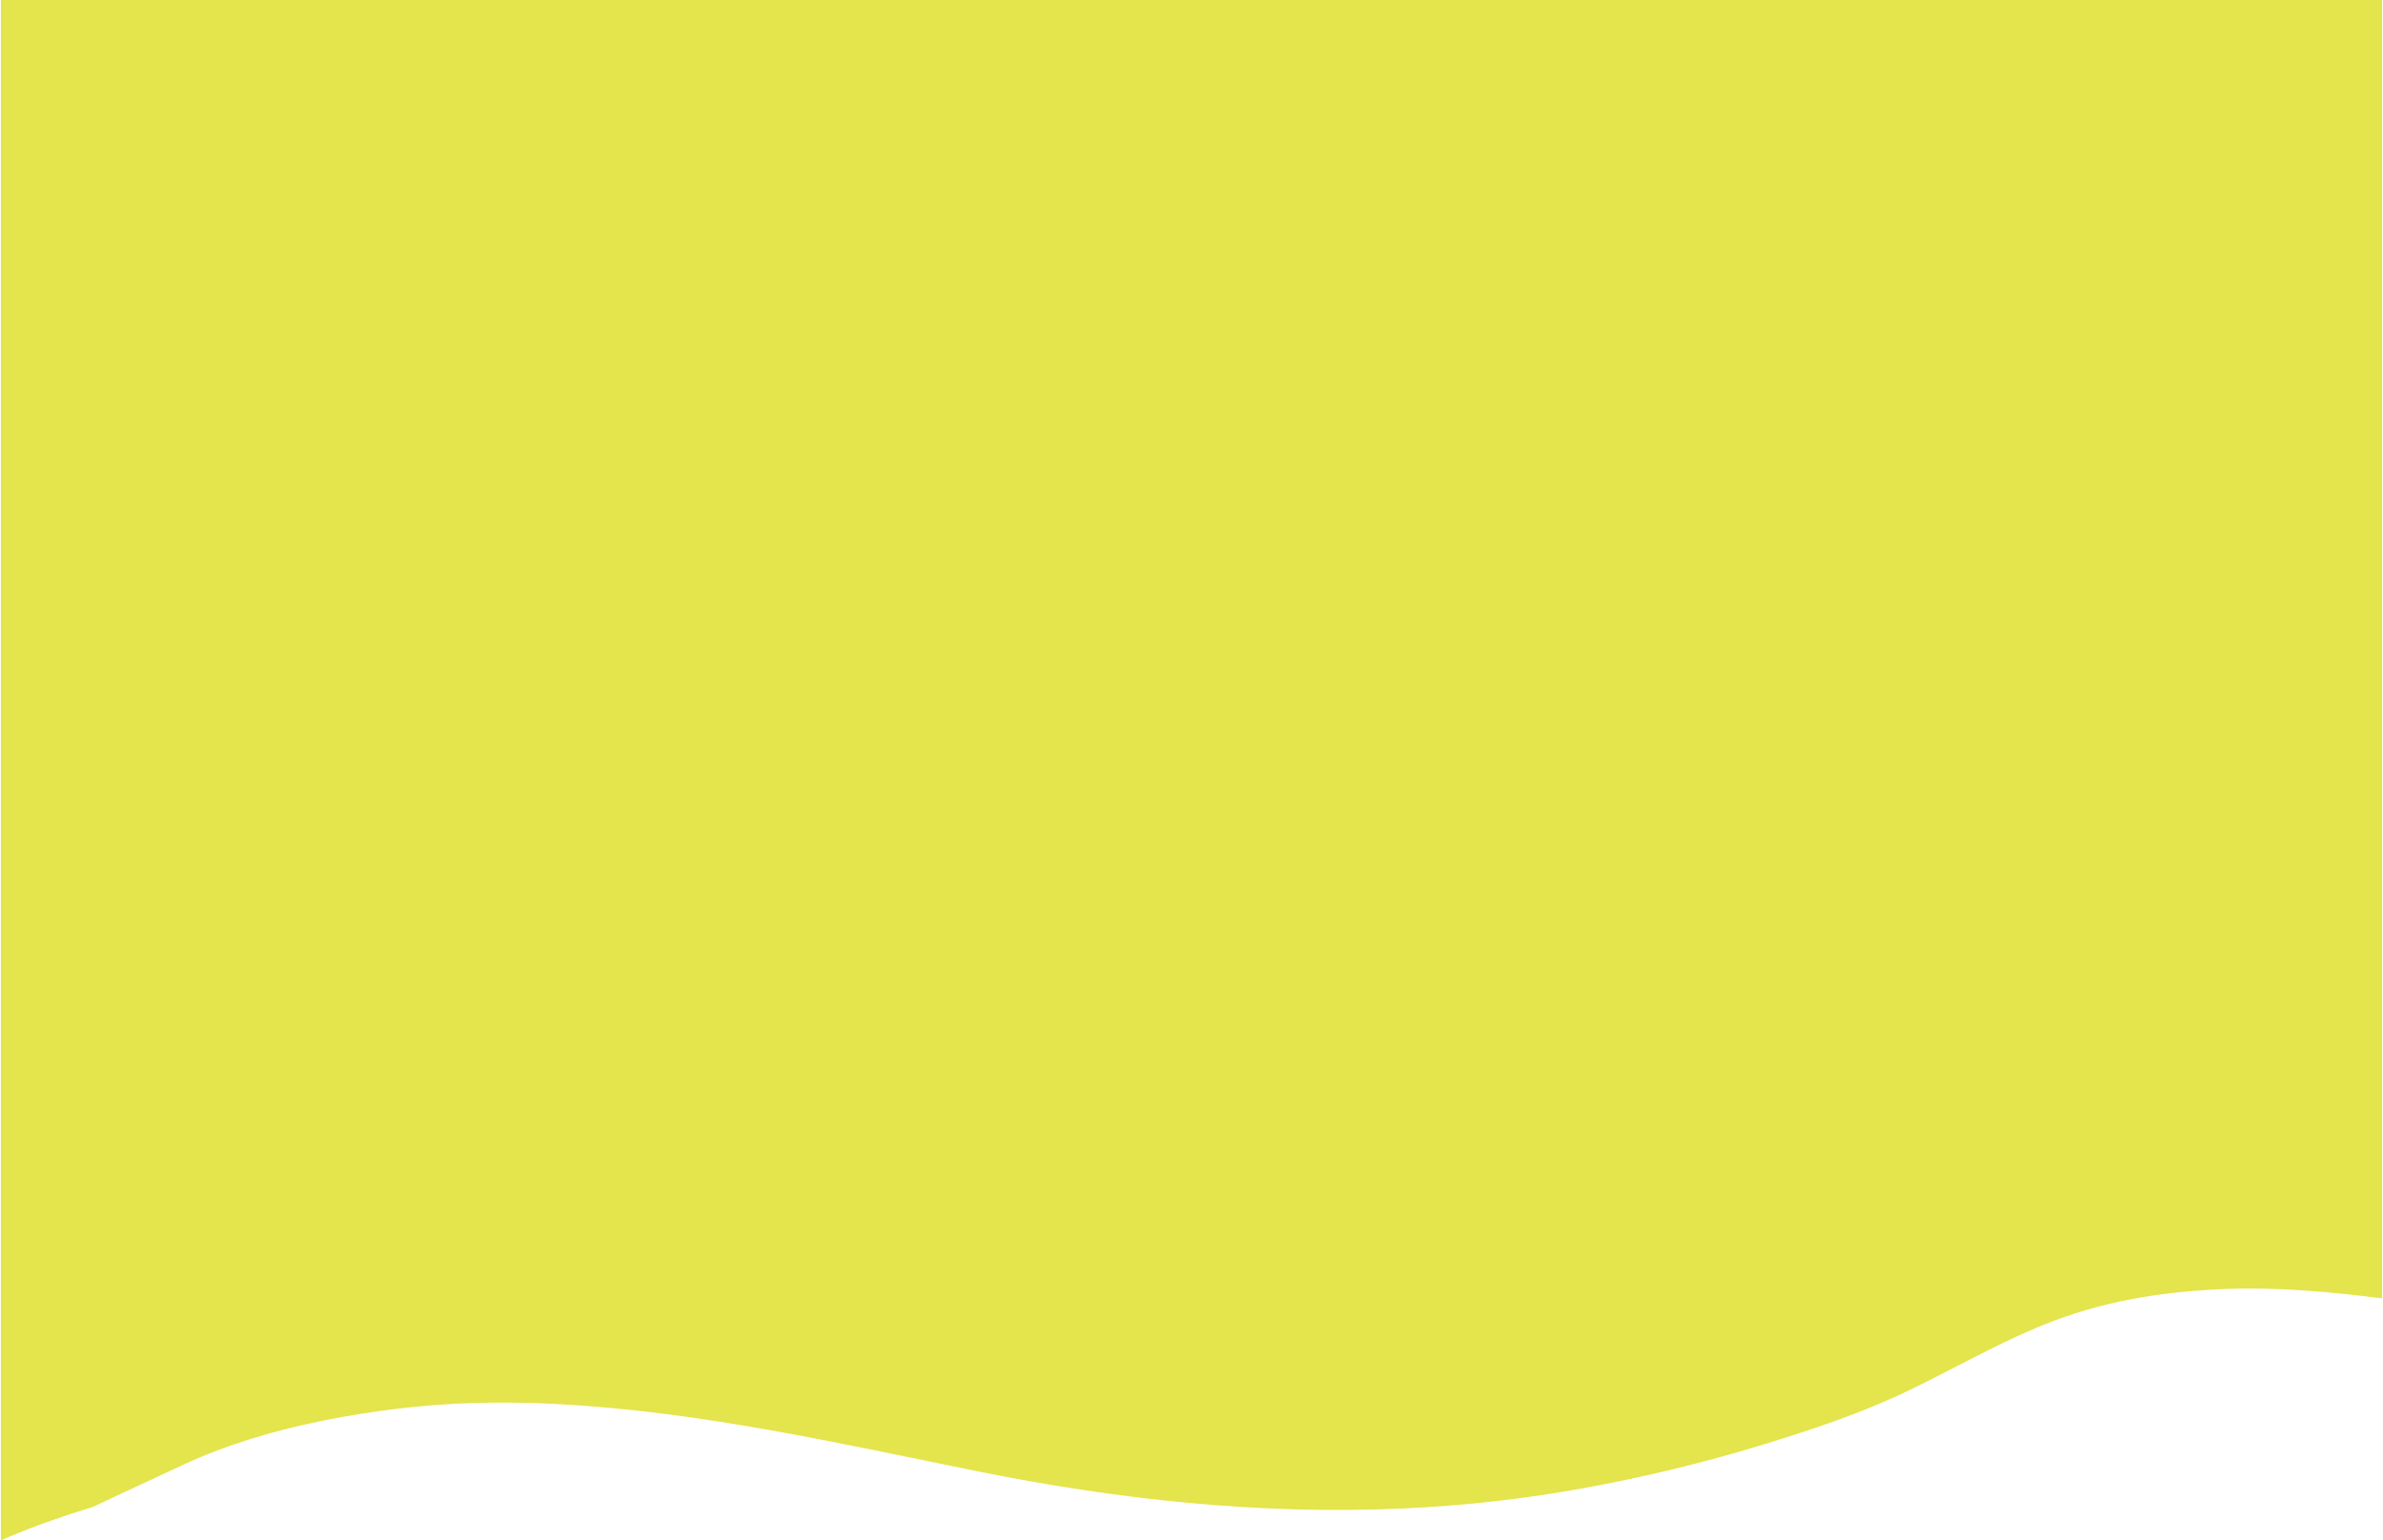 <?xml version="1.0" encoding="utf-8"?>
<!-- Generator: Adobe Illustrator 16.0.0, SVG Export Plug-In . SVG Version: 6.00 Build 0)  -->
<!DOCTYPE svg PUBLIC "-//W3C//DTD SVG 1.1//EN" "http://www.w3.org/Graphics/SVG/1.1/DTD/svg11.dtd">
<svg version="1.1" id="圖層_1" xmlns="http://www.w3.org/2000/svg" xmlns:xlink="http://www.w3.org/1999/xlink" x="0px" y="0px"
	 width="1920px" height="1241.448px" viewBox="0 0 1920 1241.448" enable-background="new 0 0 1920 1241.448" xml:space="preserve">
<path fill="#E4E44C" d="M0.701-1.449v1242.897c0,0,25.6-12.173,73.95-26.948c8.551-4.019,17.107-8.027,25.661-12.04
	c16.04-7.526,32.112-14.983,48.192-22.423c35.697-16.512,74.786-27.816,113.27-35.449c39.177-7.77,79.137-12.698,119.071-13.895
	c22.348-0.67,44.853-0.387,67.182,0.777c116.218,6.053,226.099,31.316,339.456,54.221c112.877,22.807,227.604,35.22,342.84,29.994
	c48.783-2.213,97.472-7.619,145.509-16.371c47.841-8.719,95.247-20.066,141.771-34.229c40.987-12.475,81.567-25.85,120.231-44.477
	c39.086-18.83,76.646-40.982,117.352-56.301c45.11-16.976,91.285-23.807,139.355-25.551c41.486-1.506,83.632,2.354,124.756,7.62
	V-1.449H0.701z"/>
</svg>
